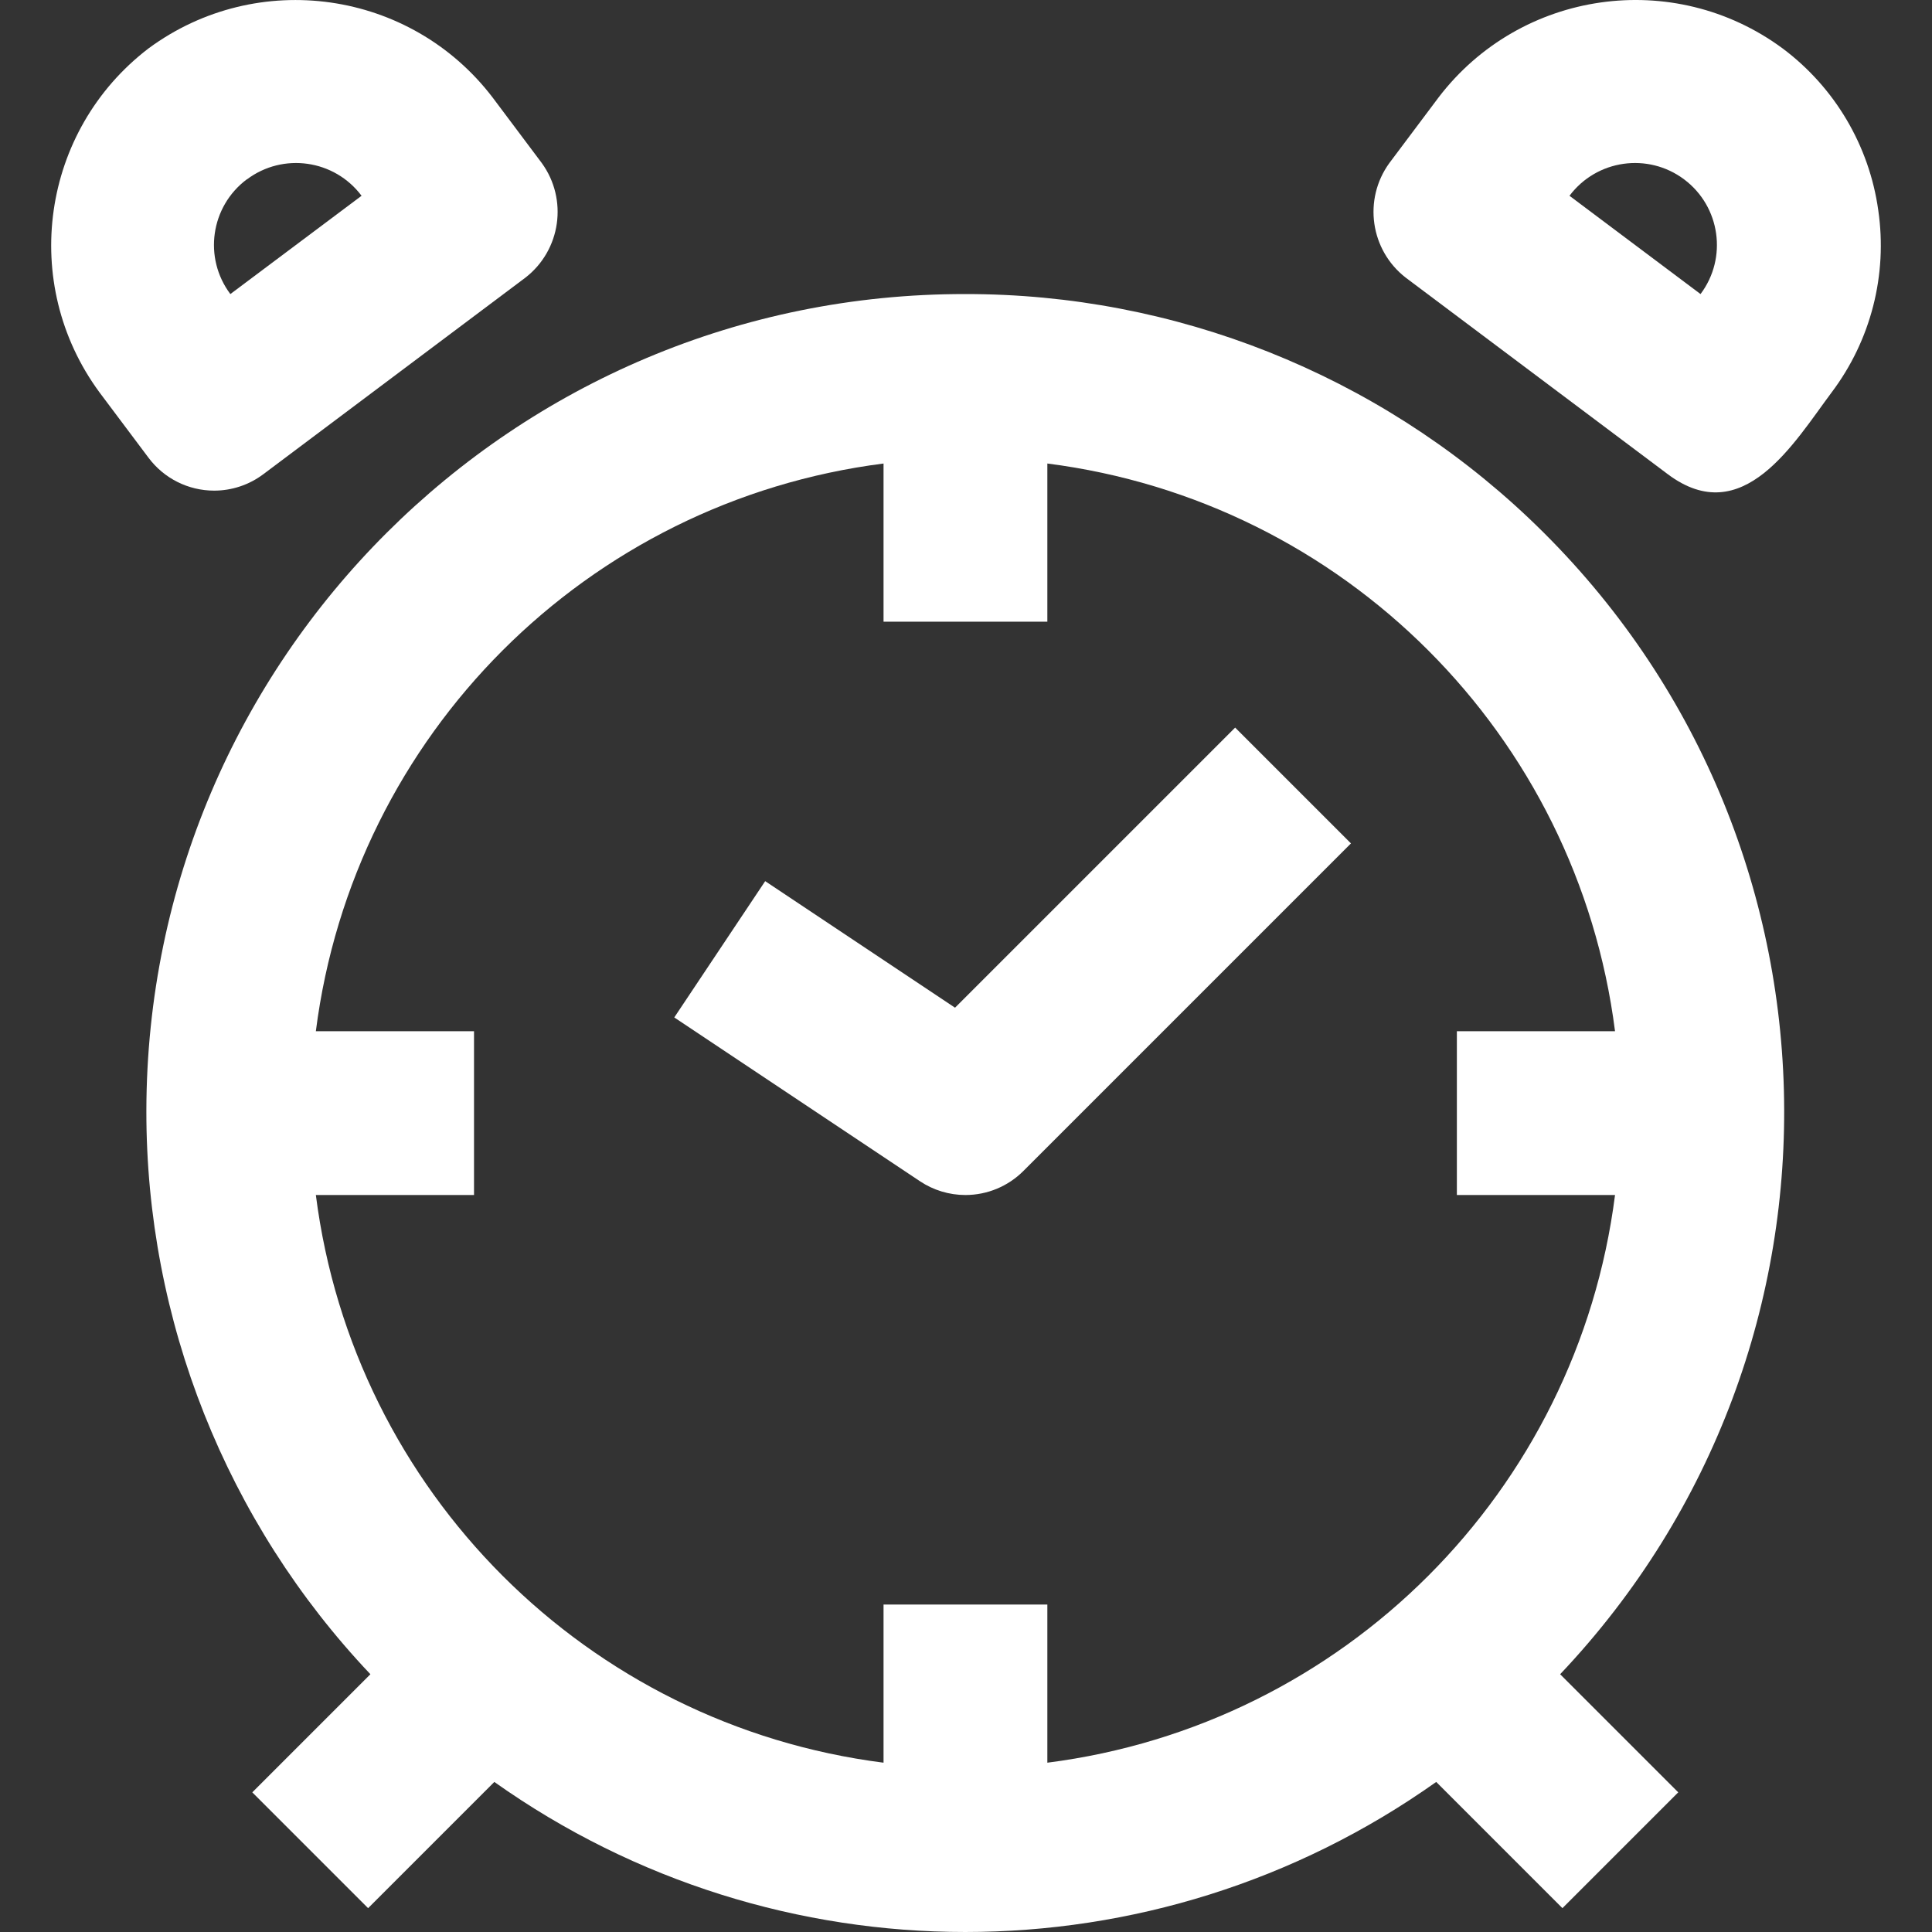 <?xml version="1.0" encoding="iso-8859-1"?>
<!-- Generator: Adobe Illustrator 19.0.0, SVG Export Plug-In . SVG Version: 6.00 Build 0)  -->
<svg version="1.1" id="Capa_1" xmlns="http://www.w3.org/2000/svg" xmlns:xlink="http://www.w3.org/1999/xlink" x="0px" y="0px"
	 viewBox="0 0 503.22 503.22" style="enable-background:new 0 0 503.22 503.22;" xml:space="preserve">
<rect x="0" y="0" width="503.22" height="503.22" fill="#333333" stroke="none"/>
<g>
	<g>
		<g>
			<path  fill="white" d="M398.18,134.946c-39.624-37.527-92.141-58.415-146.716-58.353c-117.644-0.18-213.159,95.043-213.34,212.687
				c-0.084,54.604,20.805,107.155,58.353,146.801l-30.763,30.763l30.165,30.165l32.875-32.875
				c73.475,52.114,171.858,52.114,245.333,0l32.875,32.875l30.165-30.165l-30.763-30.763
				C487.262,350.665,483.597,215.842,398.18,134.946z M272.798,459.121v-41.195h-42.667v41.195
				C152.91,449.284,92.107,388.481,82.27,311.26h41.195v-42.667H82.27c9.837-77.221,70.64-138.024,147.861-147.861v41.195h42.667
				v-41.195c77.221,9.837,138.024,70.64,147.861,147.861h-41.195v42.667h41.195C410.822,388.481,350.019,449.284,272.798,459.121z"
				/>
			<path fill="white" d="M489.225,54.769c-2.346-16.825-11.326-32.013-24.939-42.176c-28.354-20.903-68.233-15.206-89.6,12.8l-12.8,17.067
				c-6.877,9.474-4.988,22.697,4.267,29.867l68.267,51.2c19.541,14.635,32.875-8.235,42.667-21.333
				C487.302,88.64,491.673,71.564,489.225,54.769z M442.931,76.593l-34.133-25.6c7.069-9.426,20.441-11.336,29.867-4.267
				C448.09,53.796,450.001,67.168,442.931,76.593z"/>
			<path fill="white" d="M55.774,127.793c4.616,0,9.107-1.497,12.8-4.267l68.267-51.2c9.255-7.17,11.144-20.393,4.267-29.867l-12.8-17.067
				c-21.373-27.996-61.243-33.691-89.6-12.8c-27.985,21.38-33.679,61.24-12.8,89.6l12.8,17.067
				C42.736,124.632,49.059,127.793,55.774,127.793z M64.265,46.727h0.043c9.426-7.069,22.797-5.159,29.867,4.267l-34.176,25.6
				C52.929,67.168,54.839,53.796,64.265,46.727z"/>
			<path fill="white" d="M248.755,262.471l-49.451-32.96l-23.68,35.499l64,42.667c3.506,2.338,7.626,3.585,11.84,3.584
				c5.657-0.001,11.083-2.25,15.083-6.251l85.333-85.333l-30.165-30.165L248.755,262.471z"/>
		</g>
	</g>
</g>
<g>
</g>
<g>
</g>
<g>
</g>
<g>
</g>
<g>
</g>
<g>
</g>
<g>
</g>
<g>
</g>
<g>
</g>
<g>
</g>
<g>
</g>
<g>
</g>
<g>
</g>
<g>
</g>
<g>
</g>
</svg>
